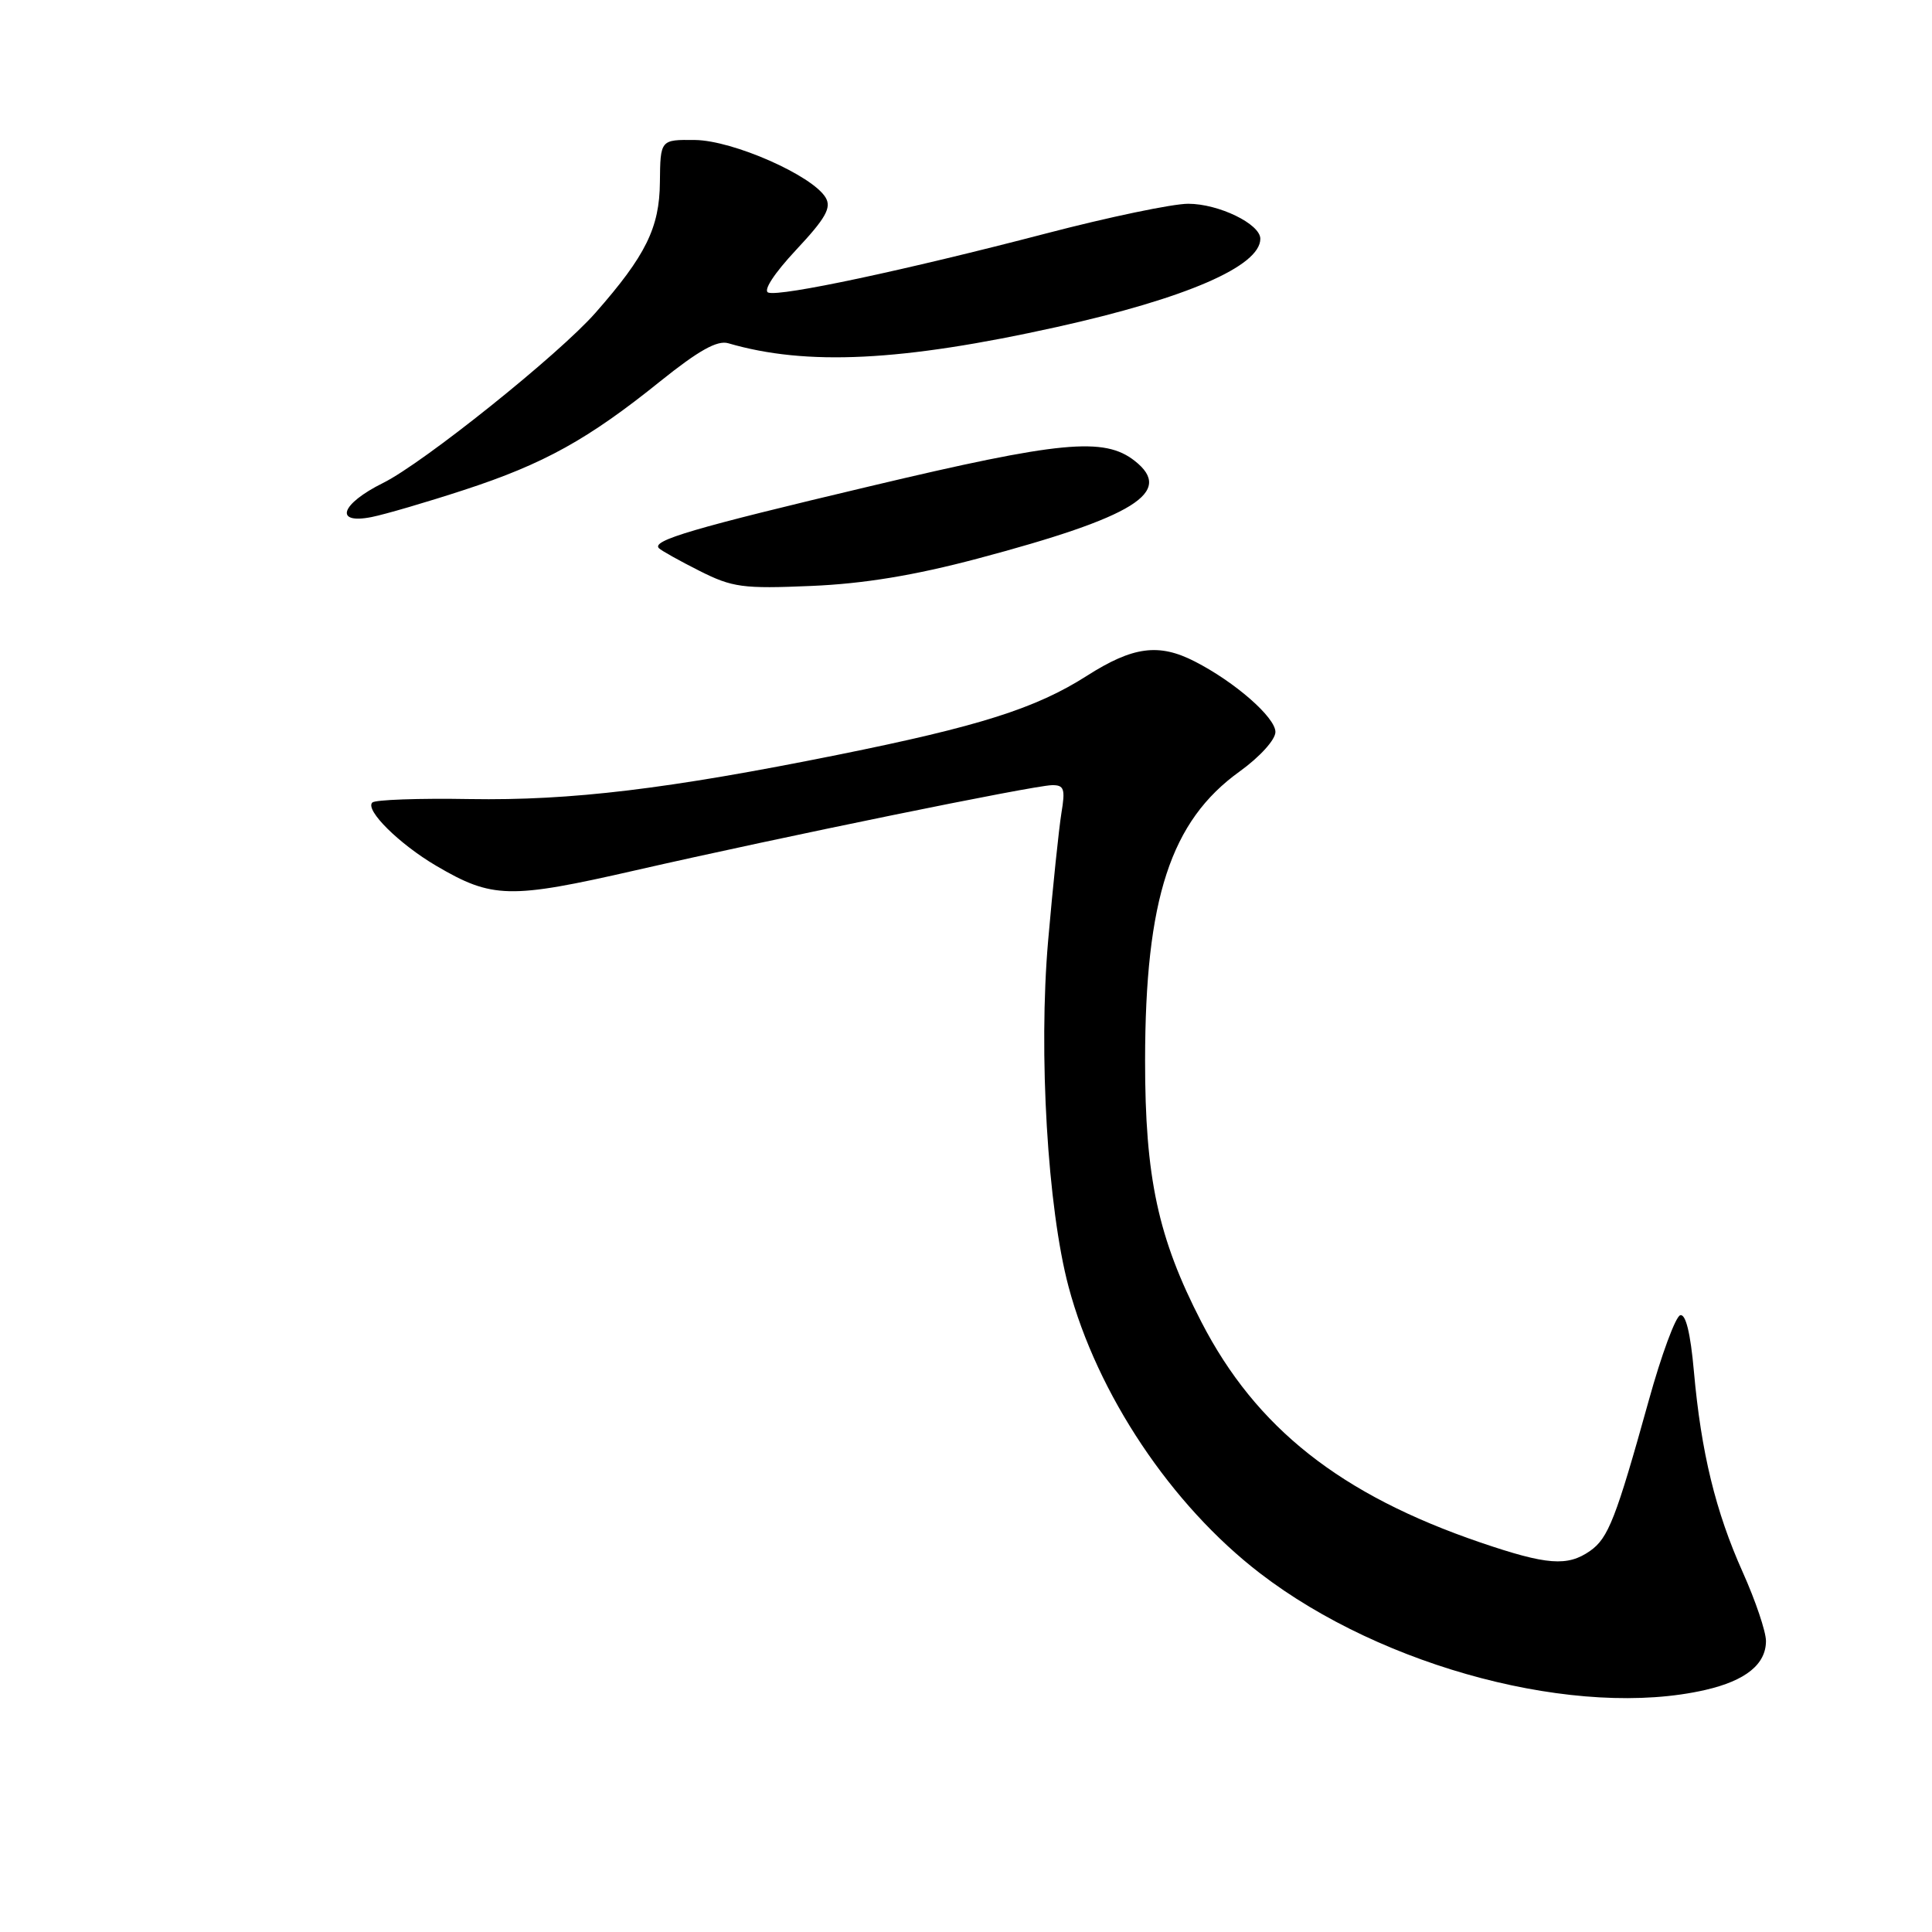 <?xml version="1.0" encoding="UTF-8" standalone="no"?>
<!DOCTYPE svg PUBLIC "-//W3C//DTD SVG 1.1//EN" "http://www.w3.org/Graphics/SVG/1.1/DTD/svg11.dtd" >
<svg xmlns="http://www.w3.org/2000/svg" xmlns:xlink="http://www.w3.org/1999/xlink" version="1.1" viewBox="0 0 256 256">
 <g >
 <path fill="currentColor"
d=" M 225.99 223.92 C 231.32 222.69 234.00 220.52 234.00 217.44 C 234.00 216.20 232.62 212.11 230.93 208.34 C 227.32 200.29 225.41 192.46 224.45 181.71 C 224.00 176.63 223.36 174.04 222.63 174.28 C 222.01 174.48 220.13 179.57 218.47 185.57 C 214.12 201.21 213.11 203.81 210.70 205.50 C 207.70 207.60 204.98 207.39 196.17 204.39 C 177.63 198.06 166.43 189.22 159.19 175.17 C 153.44 164.03 151.72 156.02 151.73 140.50 C 151.75 119.08 155.11 108.80 164.25 102.23 C 166.93 100.30 169.00 98.02 169.00 96.99 C 169.00 95.06 163.63 90.36 158.30 87.64 C 153.54 85.20 150.11 85.66 144.00 89.56 C 137.24 93.87 129.77 96.24 111.00 100.02 C 88.52 104.55 75.67 106.10 62.25 105.88 C 55.51 105.76 49.69 105.97 49.33 106.34 C 48.34 107.33 52.89 111.83 57.78 114.71 C 65.23 119.09 67.51 119.14 84.26 115.31 C 103.45 110.93 136.89 104.09 139.38 104.04 C 141.00 104.01 141.18 104.52 140.64 107.75 C 140.31 109.81 139.51 117.43 138.88 124.68 C 137.59 139.54 138.81 160.07 141.59 170.50 C 145.39 184.74 155.19 199.42 166.95 208.46 C 183.30 221.04 209.12 227.80 225.99 223.92 Z  M 129.49 74.03 C 150.34 68.49 155.63 65.21 150.36 61.07 C 146.31 57.88 140.53 58.43 115.32 64.42 C 91.86 69.98 86.29 71.62 87.31 72.64 C 87.64 72.97 90.06 74.32 92.70 75.65 C 97.05 77.84 98.43 78.03 107.50 77.64 C 114.45 77.35 121.16 76.24 129.49 74.03 Z  M 61.50 64.92 C 72.07 61.47 77.93 58.22 87.49 50.52 C 92.57 46.44 95.04 45.06 96.49 45.48 C 106.86 48.51 119.48 47.89 139.99 43.34 C 157.14 39.54 167.00 35.27 167.00 31.64 C 167.00 29.68 161.49 27.00 157.44 27.00 C 155.37 27.00 146.89 28.77 138.59 30.94 C 119.96 35.80 103.45 39.32 101.81 38.77 C 101.08 38.53 102.56 36.25 105.49 33.11 C 109.41 28.92 110.20 27.52 109.40 26.18 C 107.65 23.25 97.13 18.61 92.10 18.55 C 87.50 18.50 87.50 18.50 87.44 24.16 C 87.39 30.17 85.56 33.88 78.91 41.44 C 74.09 46.94 56.09 61.36 50.75 64.00 C 45.13 66.79 44.22 69.51 49.25 68.51 C 51.04 68.15 56.55 66.54 61.50 64.92 Z "/>
</g>
</svg>